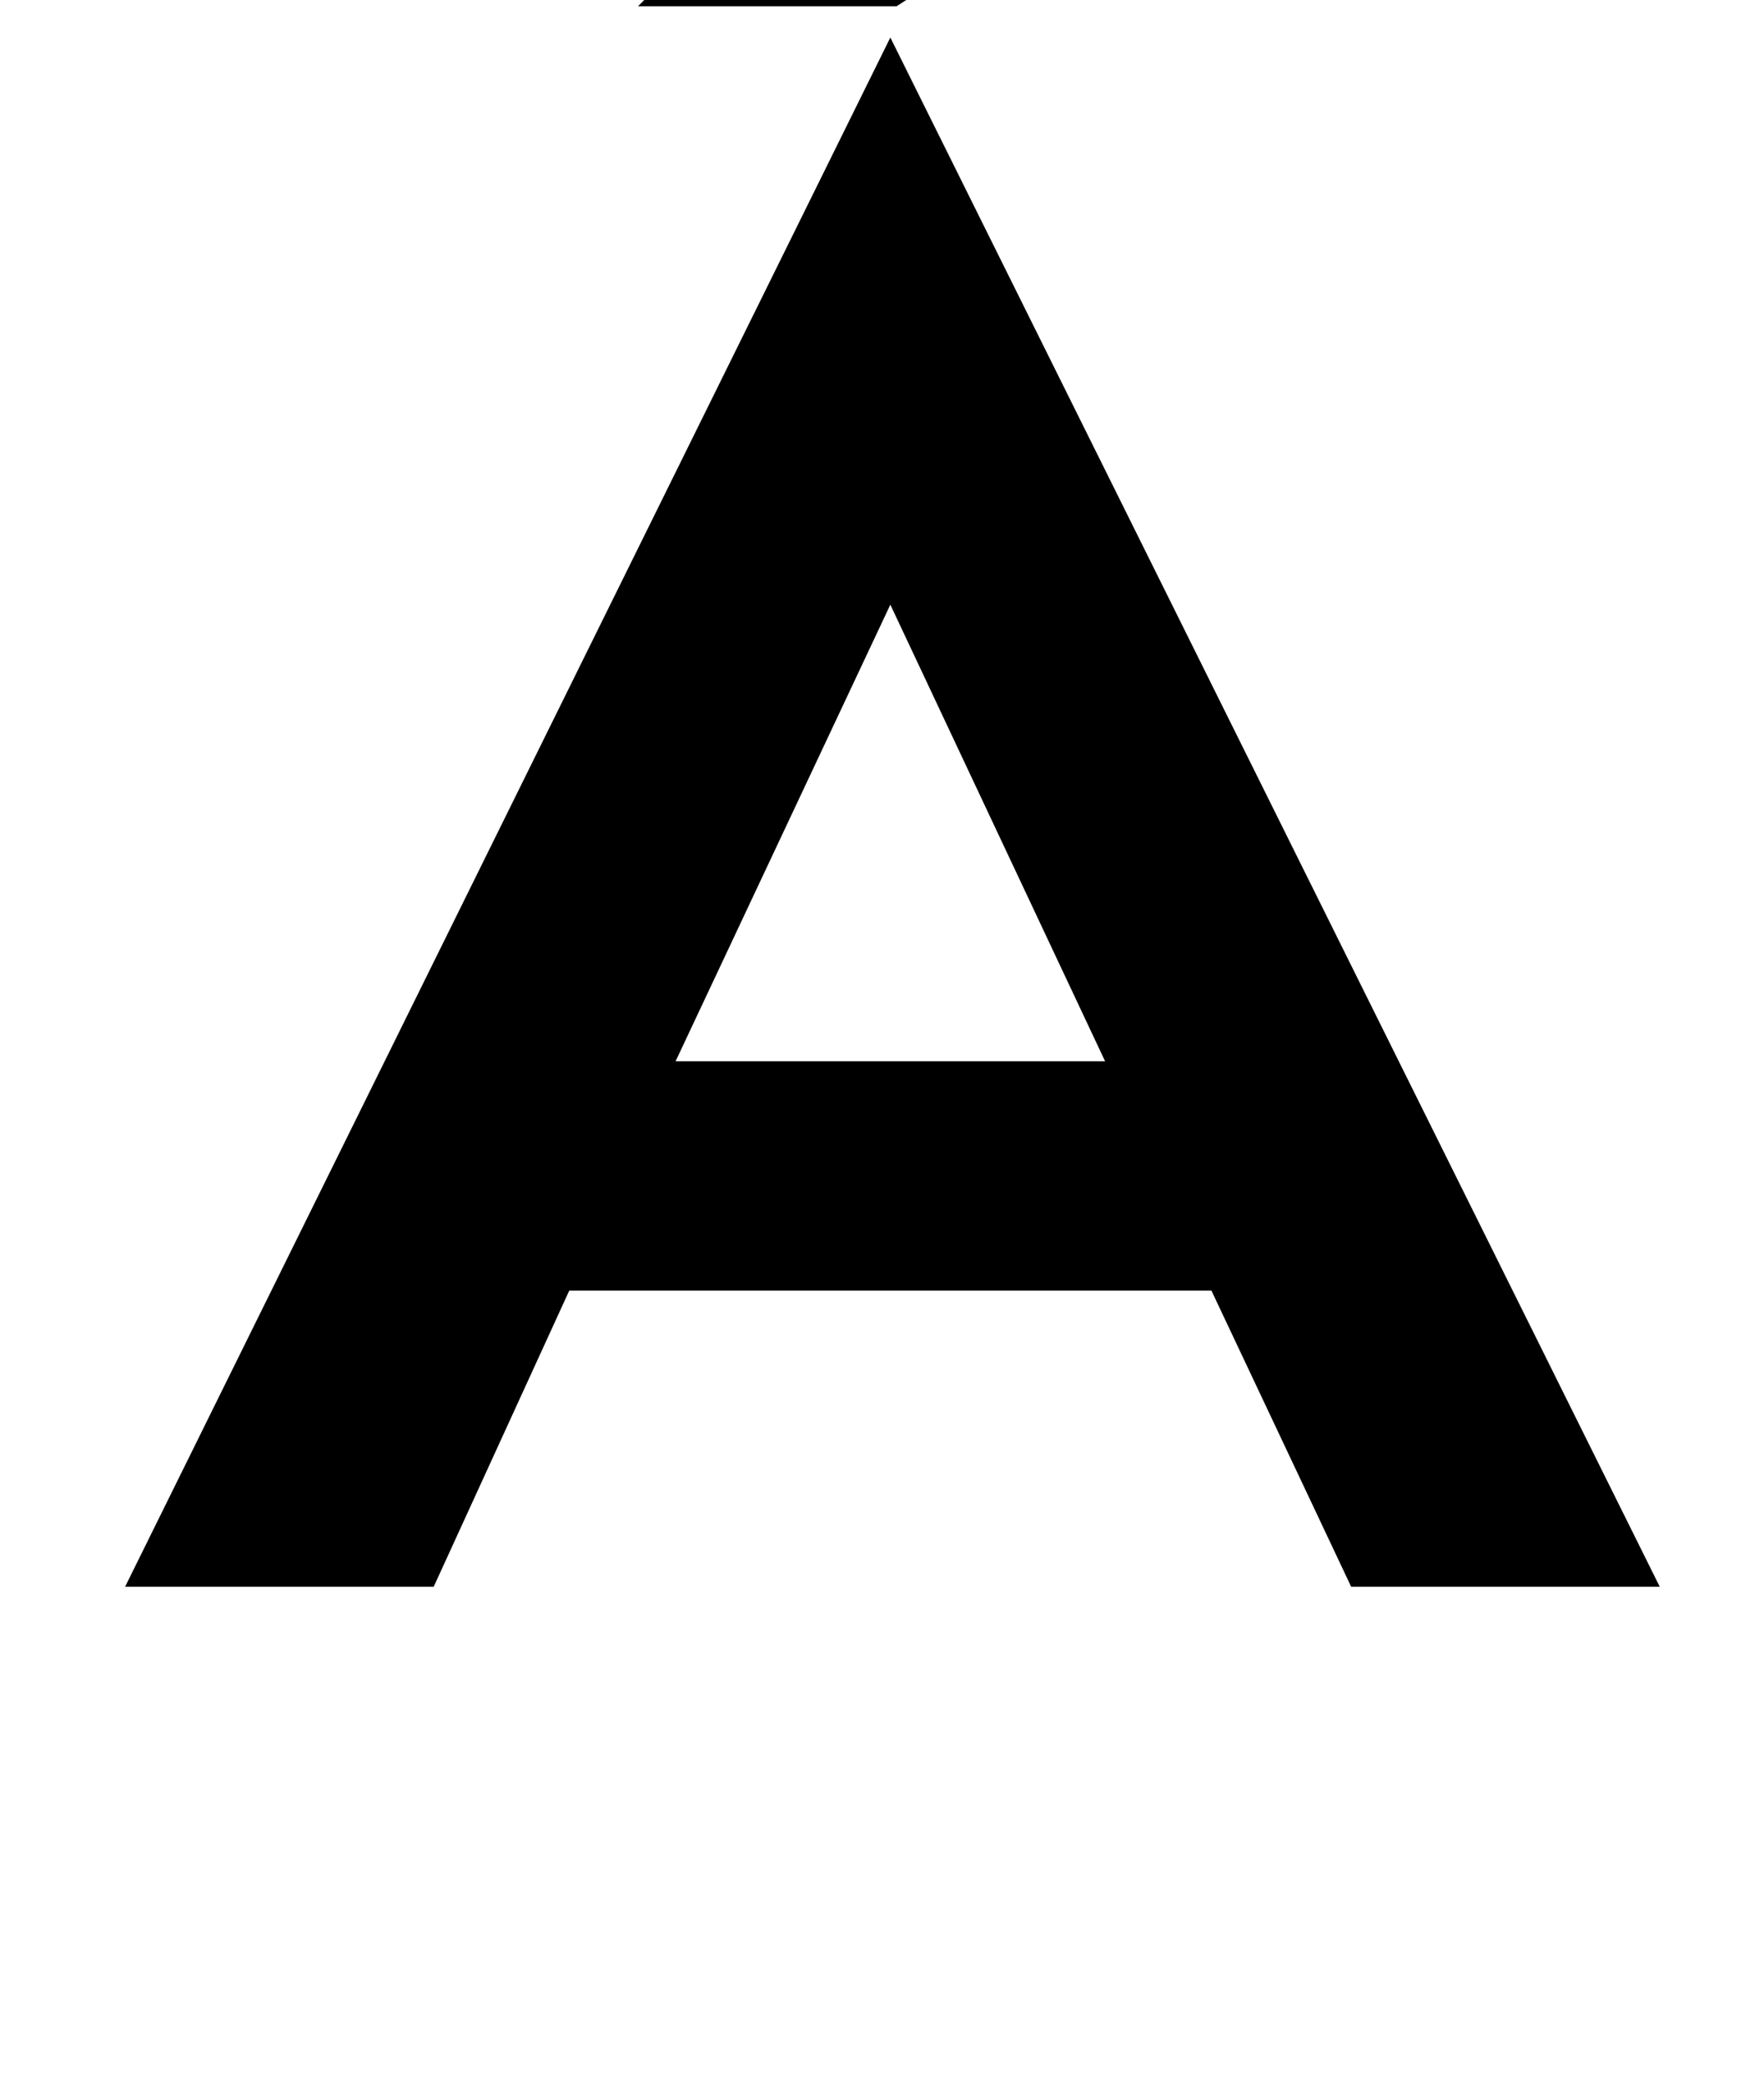 <?xml version="1.0" standalone="no"?>
<!DOCTYPE svg PUBLIC "-//W3C//DTD SVG 1.1//EN" "http://www.w3.org/Graphics/SVG/1.1/DTD/svg11.dtd" >
<svg xmlns="http://www.w3.org/2000/svg" xmlns:xlink="http://www.w3.org/1999/xlink" version="1.1" viewBox="-10 0 846 1000">
  <g transform="matrix(1 0 0 -1 0 761)">
   <path fill="currentColor"
d="M571 142h-308l-65 -142h-148l367 743l369 -743h-148zM417 471l-103 -219h206zM296 758h124l162 105l-123 60z" />
  </g>

</svg>
